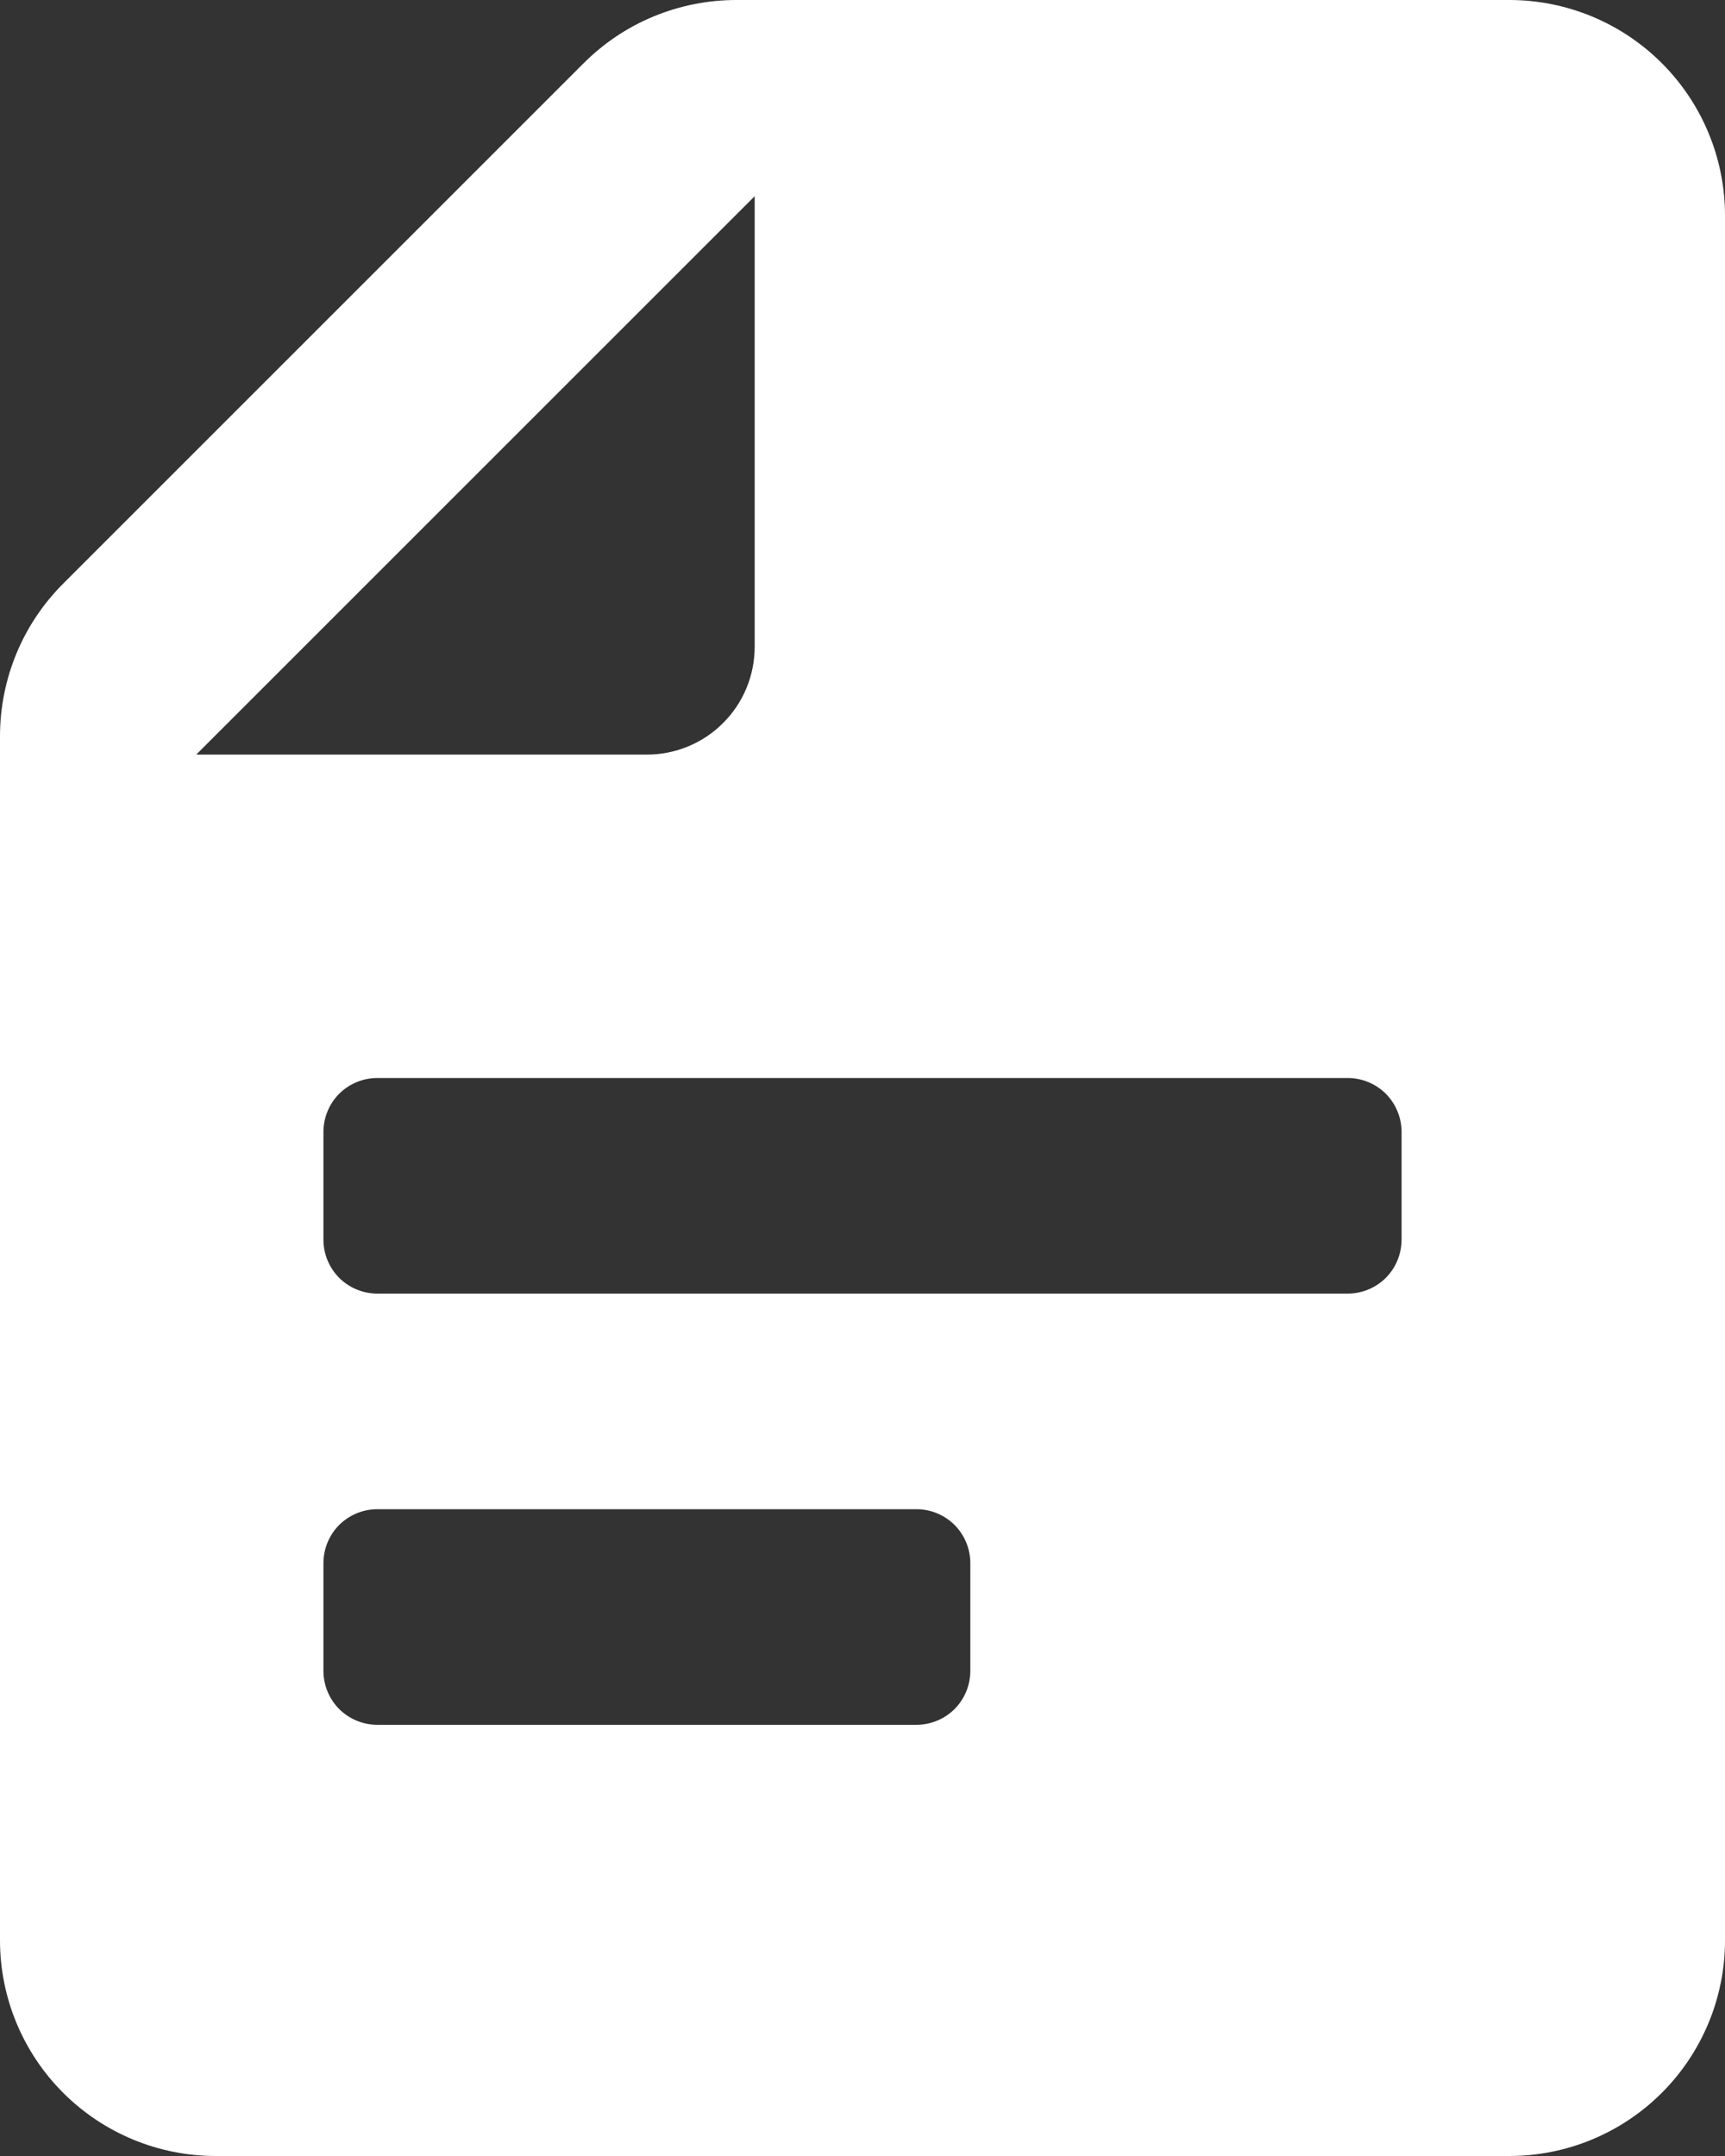 <svg width="16" height="20" viewBox="0 0 16 20" fill="none" xmlns="http://www.w3.org/2000/svg">
<rect x="0" y="0" width="16" height="20" fill="#333333" stroke="none"/>
<path d="M6.27933e-07 18C6.27933e-07 18.53 0.211 19.039 0.586 19.414C0.961 19.789 1.47 20 2 20H14C14.53 20 15.039 19.789 15.414 19.414C15.789 19.039 16 18.53 16 18V2C16 1.47 15.789 0.961 15.414 0.586C15.039 0.211 14.53 6.2793e-07 14 6.2793e-07H6.83C6.566 -0 6.305 0.052 6.061 0.153C5.817 0.254 5.596 0.403 5.41 0.59L0.59 5.41C0.403 5.596 0.254 5.817 0.153 6.061C0.052 6.305 -0 6.566 6.27933e-07 6.83V18ZM9 15.5C9 15.633 8.947 15.76 8.854 15.854C8.76 15.947 8.633 16 8.5 16H3.5C3.367 16 3.24 15.947 3.146 15.854C3.053 15.76 3 15.633 3 15.5V14.5C3 14.367 3.053 14.24 3.146 14.146C3.24 14.053 3.367 14 3.5 14H8.5C8.633 14 8.76 14.053 8.854 14.146C8.947 14.24 9 14.367 9 14.5V15.5ZM13 11.5C13 11.633 12.947 11.76 12.854 11.854C12.76 11.947 12.633 12 12.5 12H3.5C3.367 12 3.24 11.947 3.146 11.854C3.053 11.76 3 11.633 3 11.5V10.5C3 10.367 3.053 10.24 3.146 10.146C3.24 10.053 3.367 10 3.5 10H12.5C12.633 10 12.76 10.053 12.854 10.146C12.947 10.24 13 10.367 13 10.5V11.5ZM1.82 7L7 1.82V6C7 6.265 6.895 6.52 6.707 6.707C6.52 6.895 6.265 7 6 7H1.82Z" fill="white"/>
</svg>
